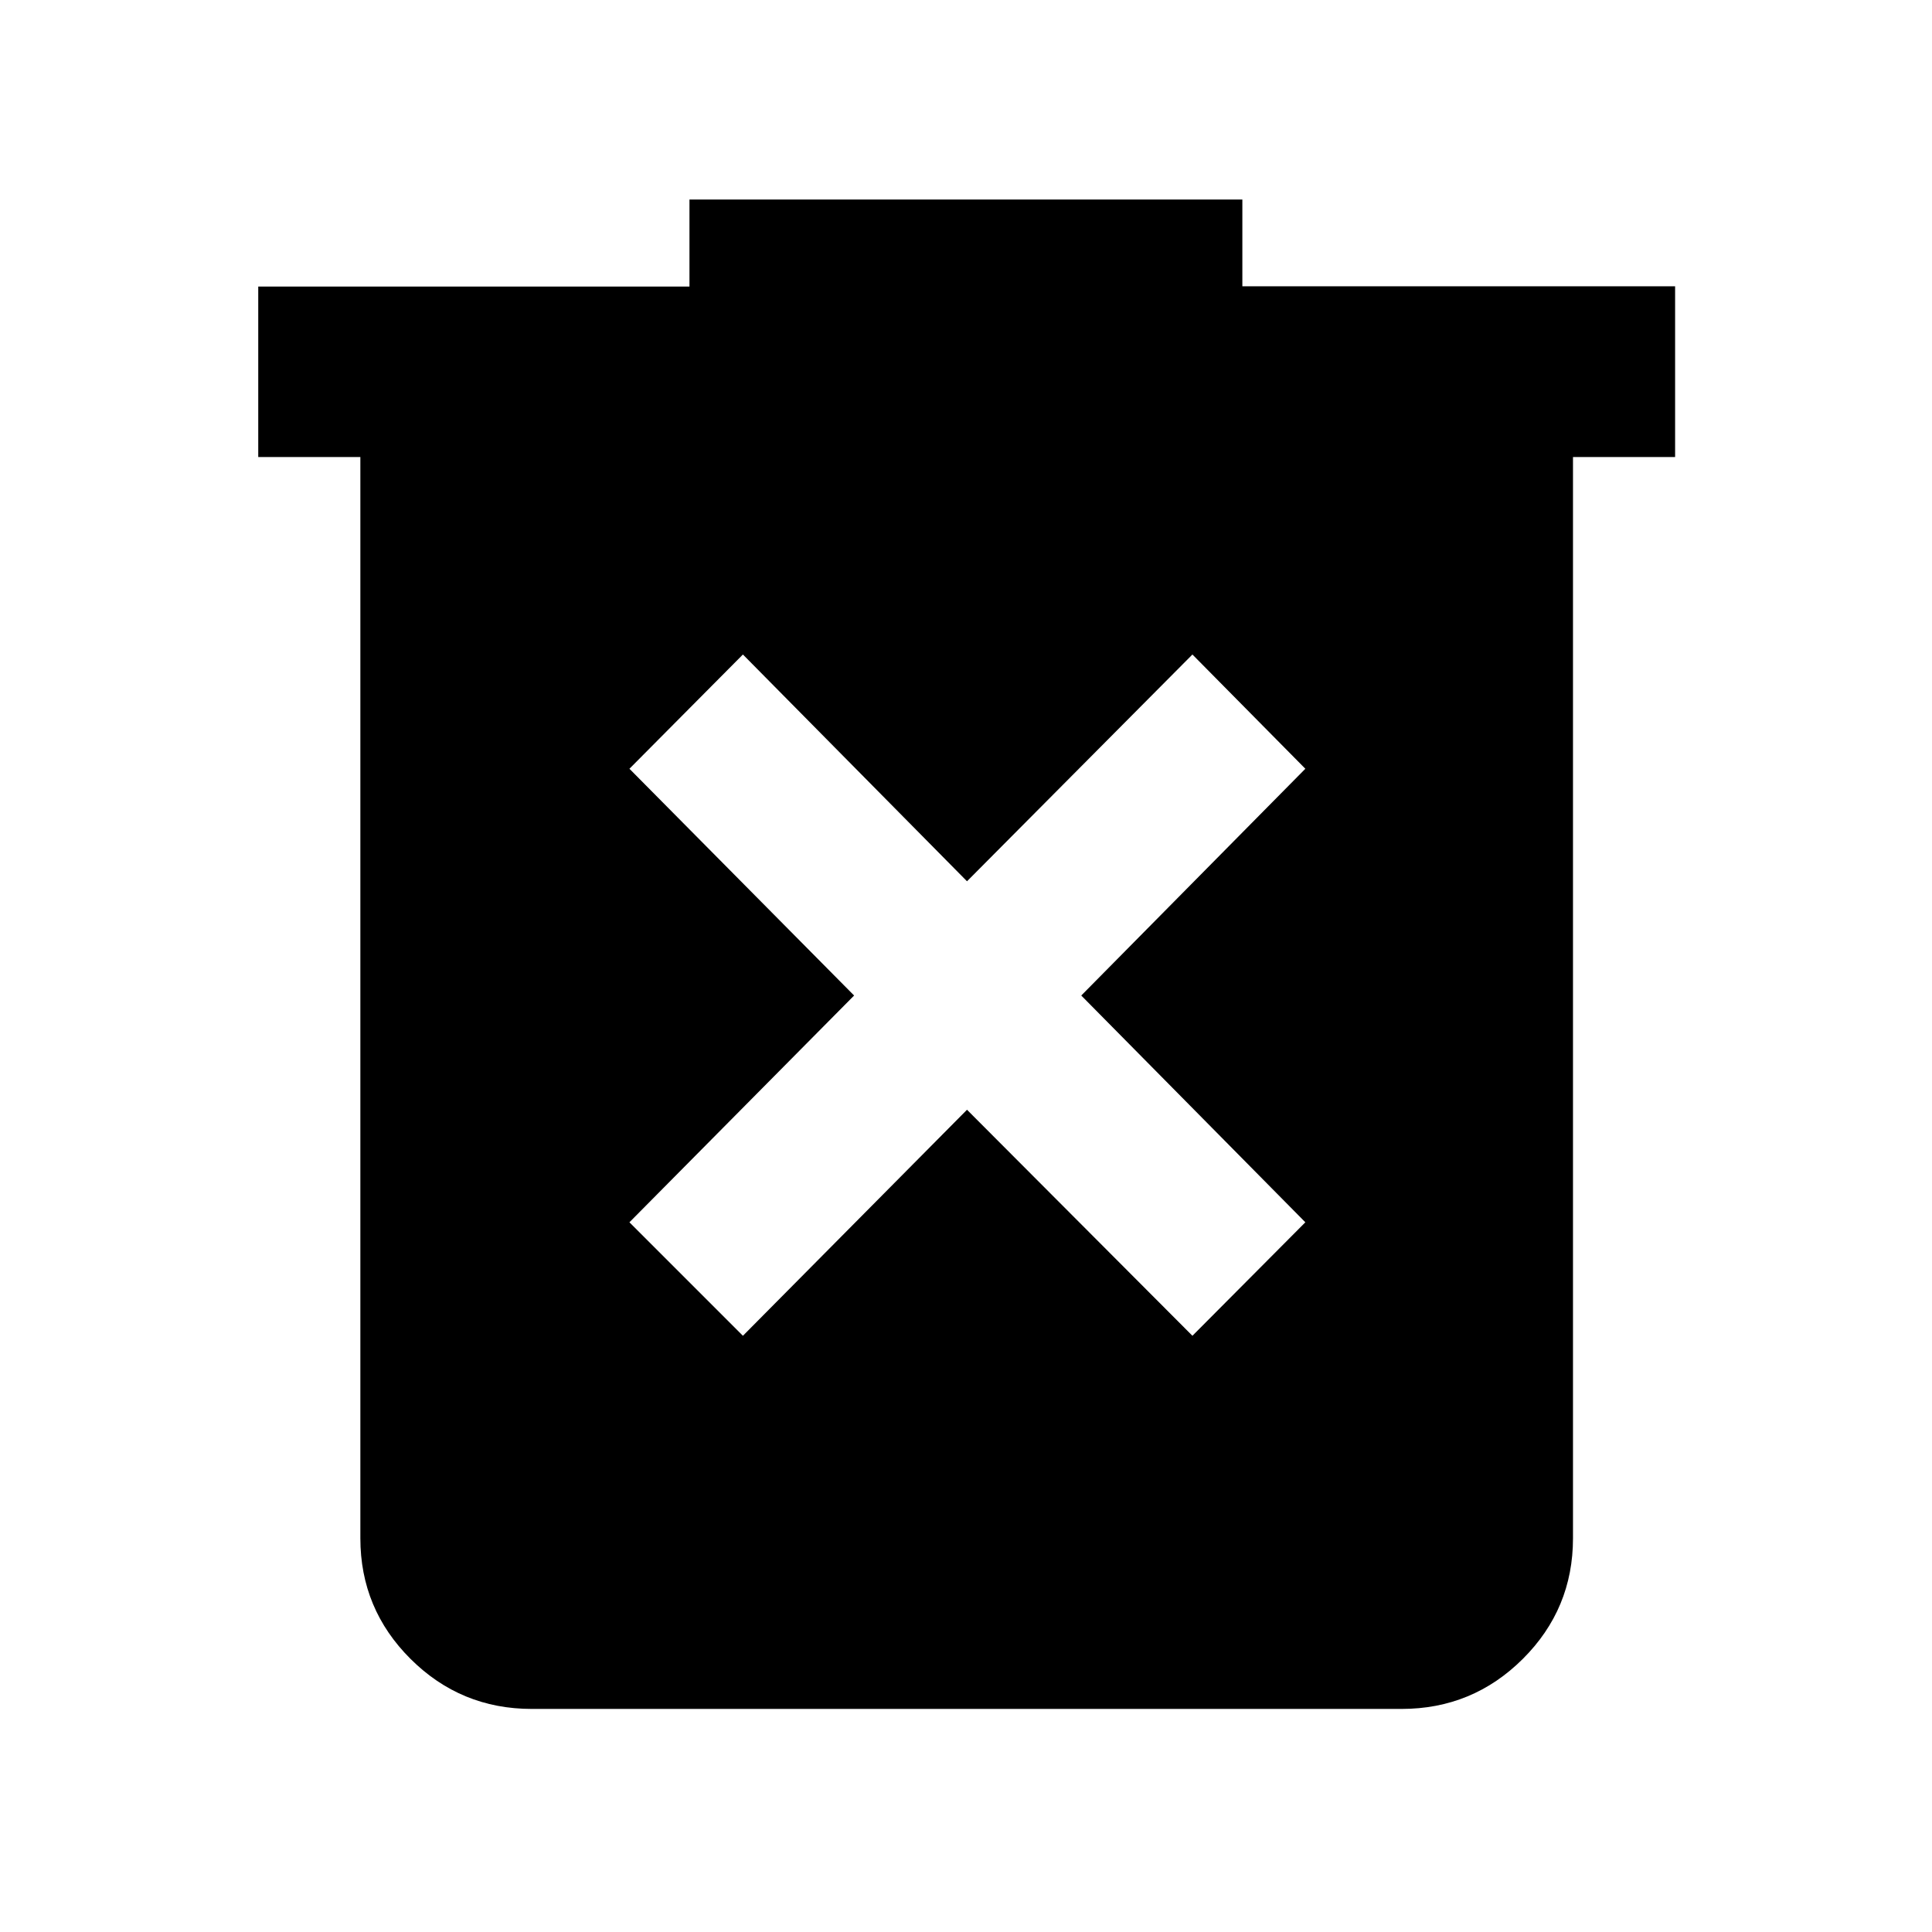 <svg xmlns="http://www.w3.org/2000/svg" height="40" viewBox="0 -960 960 960" width="40"><path d="M369.15-296.26 480.5-408.57l112.01 112.31 56.11-56.39-111.35-112.68 111.35-112.68-56.11-56.77L480.5-522.1 369.15-634.78l-56.39 56.77L424.4-465.33 312.76-352.65l56.39 56.39Zm-104.9 185.42q-35.29 0-60.24-24.84-24.95-24.85-24.95-59.97v-537.26h-50.74v-84.7h214.27v-43.23h274.73v43.11h215.03v84.82h-50.74v537.26q0 35.12-24.95 59.97-24.96 24.84-60.24 24.84H264.25Z"/></svg>